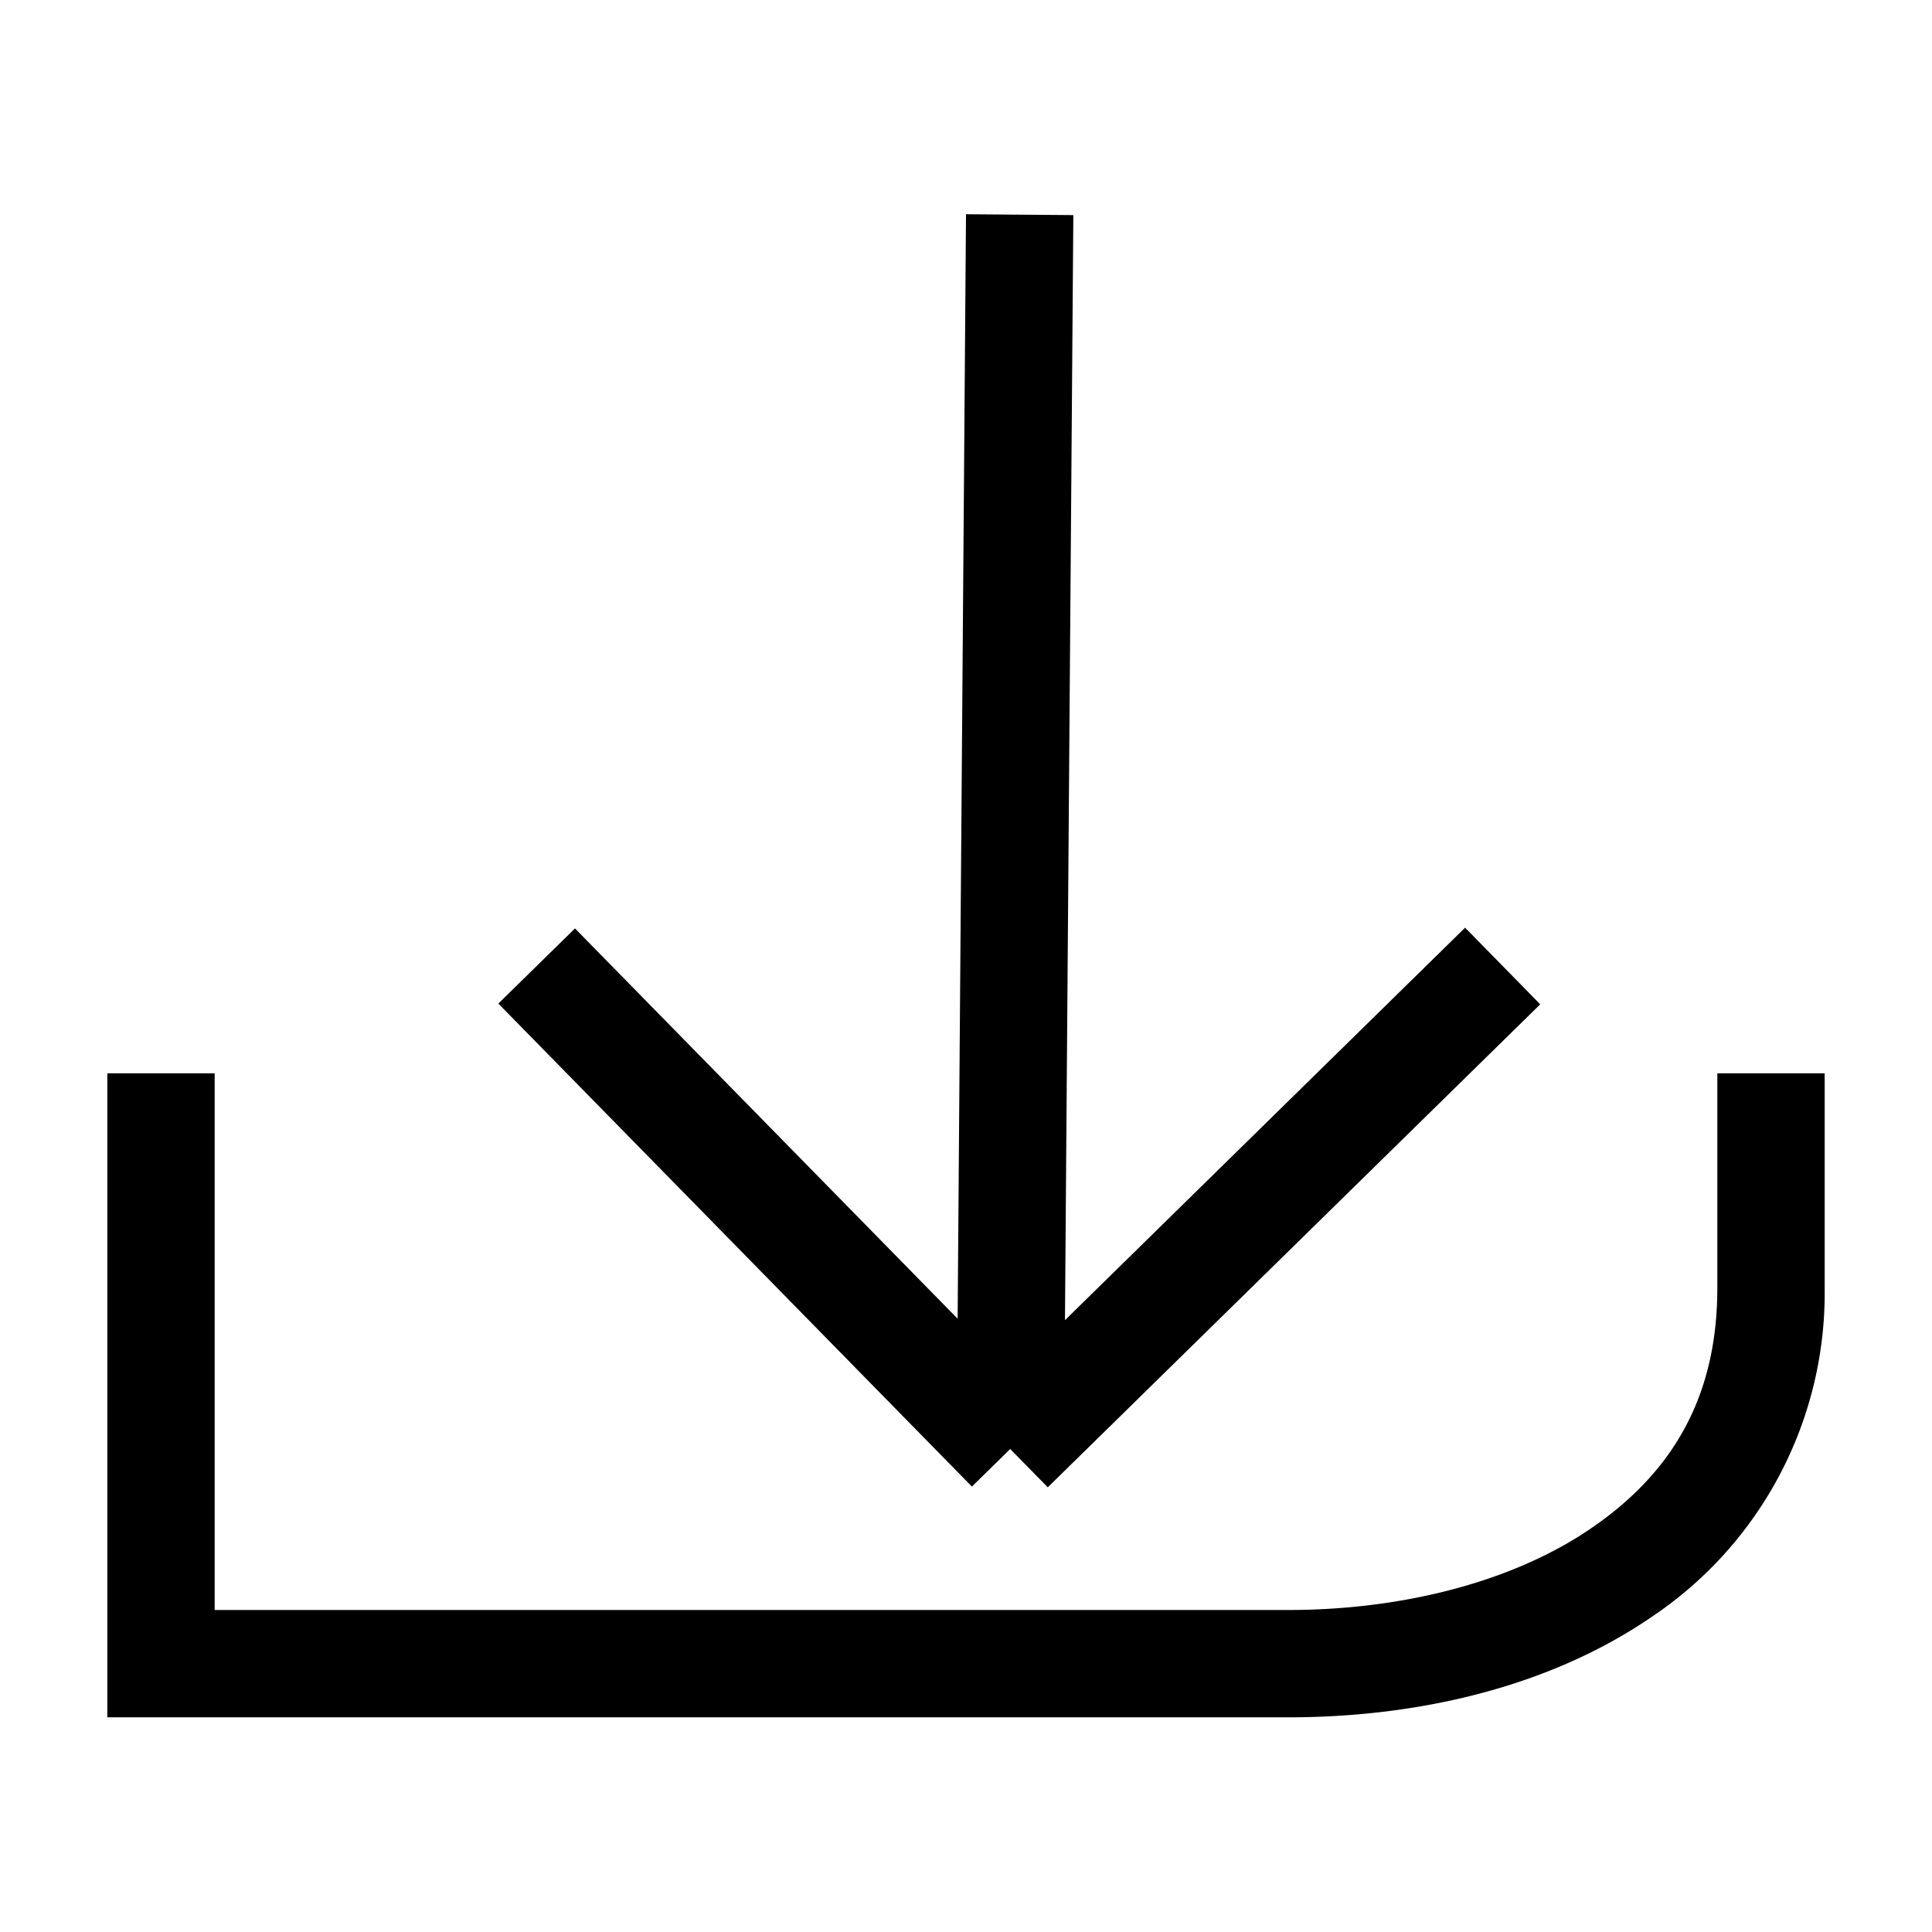 <svg xmlns="http://www.w3.org/2000/svg" fill="none" viewBox="0 0 18 18"><path d="m9 1.996-.078 10.29L5.357 8.65l-.714.7 4.412 4.5.357-.35.35.357 4.588-4.5-.7-.714L9.922 12.3 10 2.004ZM1 10v6h11c1.237 0 2.456-.292 3.402-.945A3.63 3.63 0 0 0 17 12v-2h-1v2c0 1.04-.44 1.732-1.166 2.232-.725.501-1.758.768-2.834.768H2v-5z" style="color:#000;vector-effect:non-scaling-stroke;fill:currentColor;-inkscape-stroke:none"/></svg>